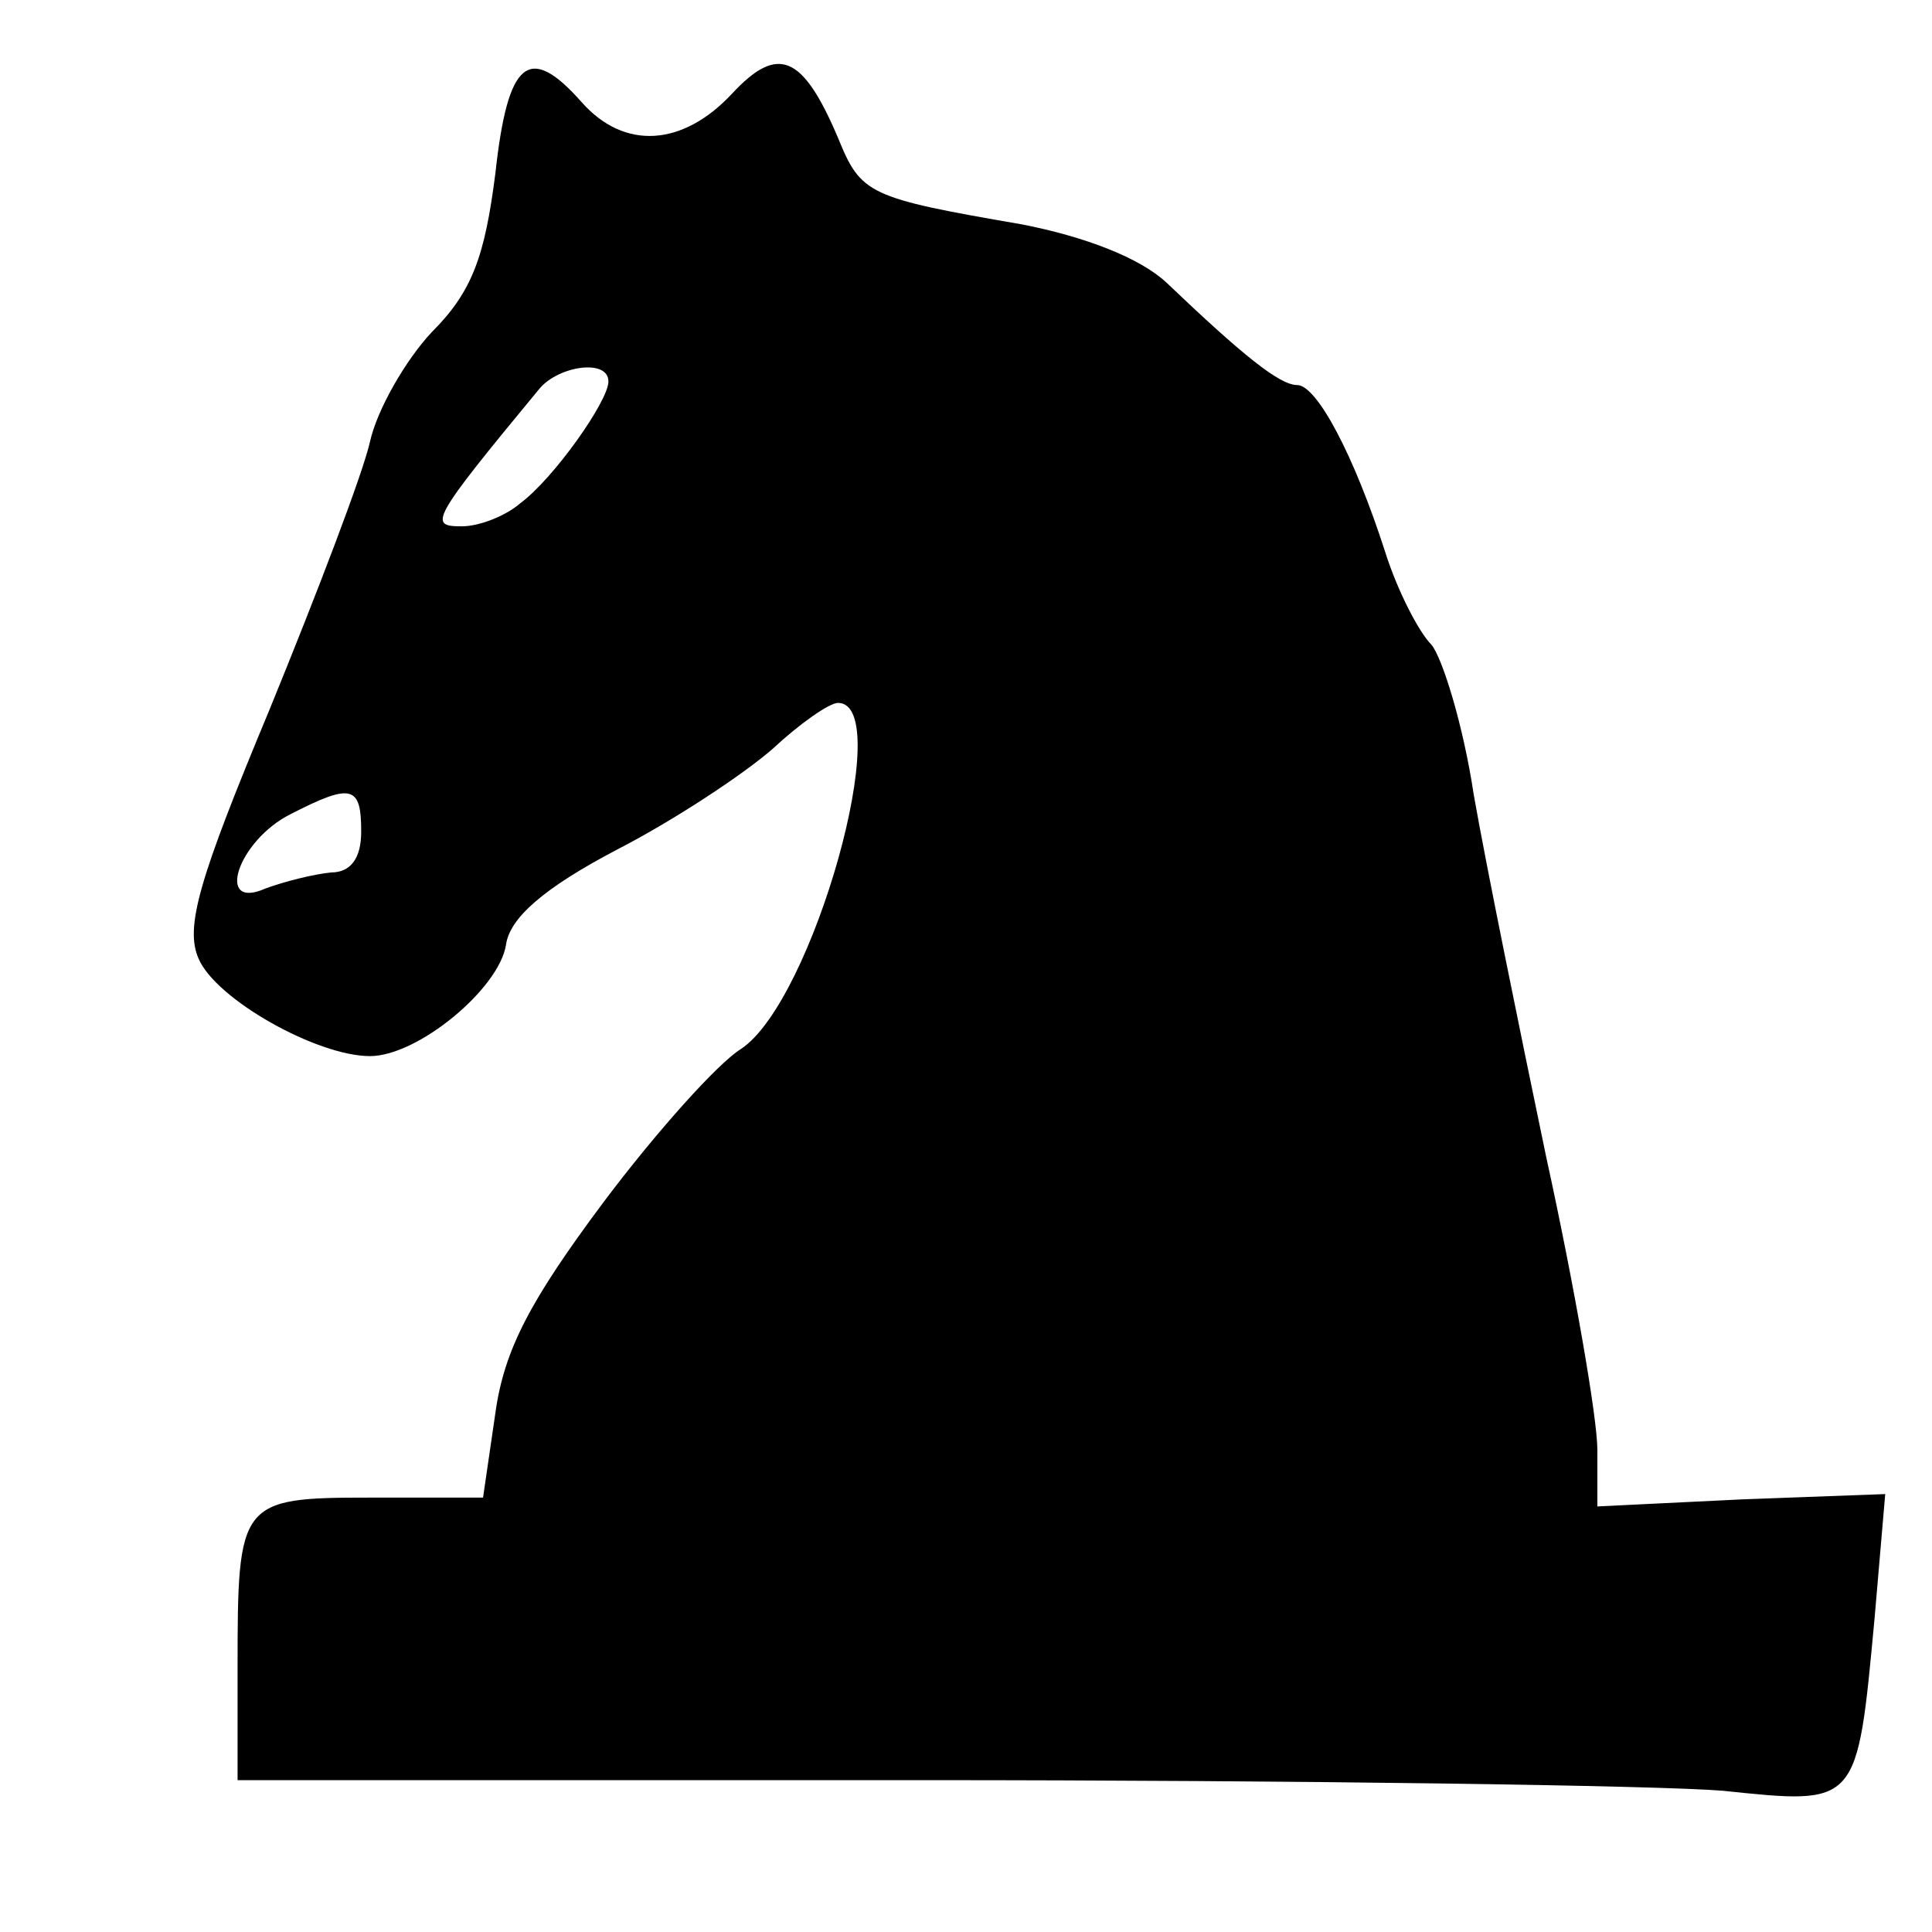 <?xml version="1.0" standalone="no"?>
<!DOCTYPE svg PUBLIC "-//W3C//DTD SVG 20010904//EN"
 "http://www.w3.org/TR/2001/REC-SVG-20010904/DTD/svg10.dtd">
<svg version="1.0" xmlns="http://www.w3.org/2000/svg"
 width="128pt" height="128pt" viewBox="10 -139 128 128"
 preserveAspectRatio="xMidYMid meet">
<g transform="scale(0.117,-0.117)"
fill="#000000" stroke="none">
<path d="M500 1135 c-28 -30 -61 -32 -85 -5 -30 34 -42 24 -49 -40 -6 -47 -13
-67 -36 -90 -15 -16 -31 -44 -35 -62 -4 -18 -30 -86 -57 -152 -40 -96 -48
-123 -40 -141 10 -23 67 -55 97 -55 27 0 73 38 77 63 2 15 21 32 63 54 33 17
72 43 88 57 15 14 32 26 37 26 33 0 -14 -169 -55 -196 -13 -8 -48 -47 -78 -87
-41 -55 -56 -83 -61 -119 l-7 -48 -64 0 c-74 0 -75 -2 -75 -96 l0 -64 388 0
c213 0 417 -3 453 -6 77 -8 76 -9 86 98 l6 70 -81 -3 -82 -4 0 32 c0 18 -13
93 -29 166 -15 72 -34 165 -41 205 -6 40 -18 78 -24 85 -7 7 -19 30 -26 52
-18 56 -39 95 -50 95 -10 0 -31 17 -74 58 -15 14 -46 26 -82 33 -87 15 -91 17
-104 49 -20 47 -34 53 -60 25z m-70 -163 c0 -11 -31 -55 -50 -69 -8 -7 -23
-13 -33 -13 -19 0 -18 3 44 78 11 13 39 17 39 4z m-140 -255 c0 -15 -6 -23
-17 -23 -10 -1 -26 -5 -37 -9 -29 -13 -16 27 14 42 35 18 40 16 40 -10z"/>
</g>
</svg>
